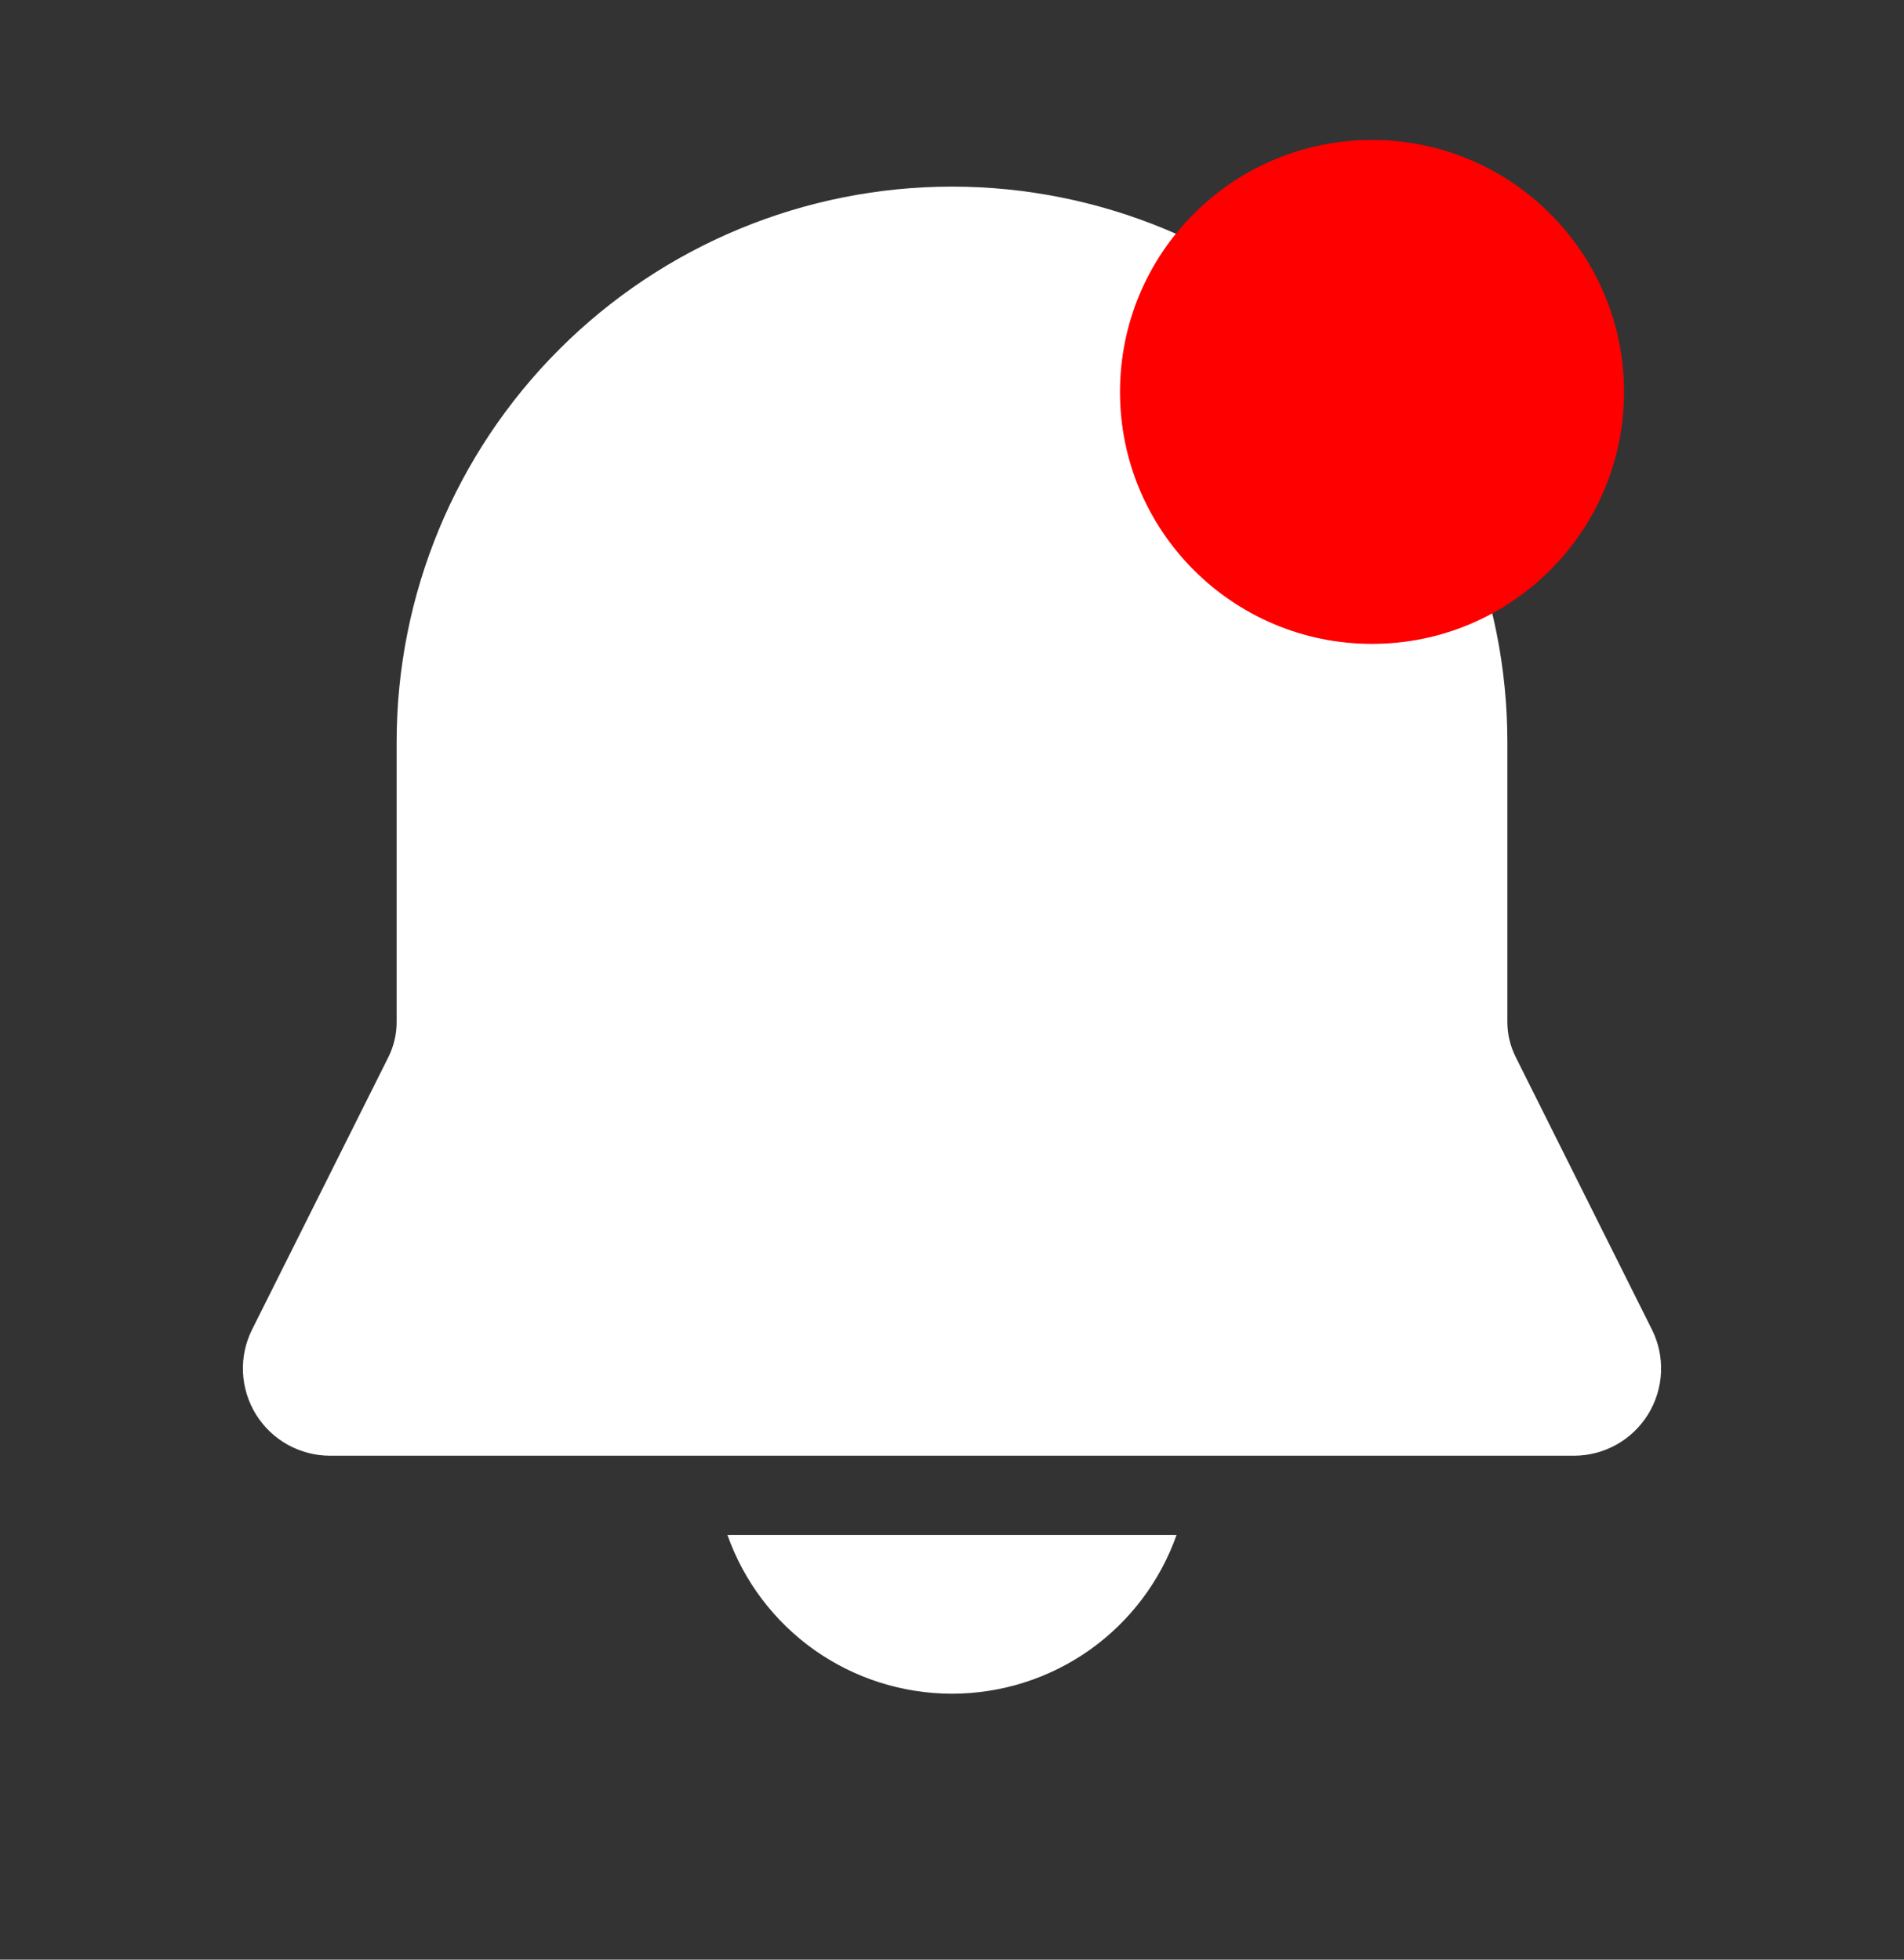<svg width="34" height="35" viewBox="0 0 34 35" fill="none" xmlns="http://www.w3.org/2000/svg">
<rect x="0" y="0" width="34" height="35" fill="#333333" stroke="none"/>
<g clip-path="url(#clip0_168_584)">
<path d="M17 3.333C14.37 3.333 11.848 4.378 9.988 6.238C8.128 8.098 7.083 10.62 7.083 13.25V18.248C7.084 18.468 7.033 18.685 6.935 18.881L4.502 23.745C4.383 23.982 4.327 24.246 4.339 24.512C4.351 24.777 4.431 25.035 4.57 25.261C4.71 25.487 4.905 25.674 5.137 25.803C5.369 25.932 5.631 26 5.896 26H28.104C28.369 26 28.631 25.932 28.863 25.803C29.095 25.674 29.29 25.487 29.43 25.261C29.569 25.035 29.649 24.777 29.661 24.512C29.673 24.246 29.617 23.982 29.498 23.745L27.067 18.881C26.968 18.685 26.917 18.468 26.917 18.248V13.25C26.917 10.62 25.872 8.098 24.012 6.238C22.152 4.378 19.63 3.333 17 3.333ZM17 30.25C16.121 30.25 15.263 29.978 14.545 29.471C13.827 28.963 13.284 28.246 12.991 27.417H21.009C20.716 28.246 20.173 28.963 19.455 29.471C18.737 29.978 17.879 30.25 17 30.25Z" fill="white"/>
</g>
<circle cx="24.5" cy="7" r="4.5" fill="#FF0000"/>
<defs>
<clipPath id="clip0_168_584">
<rect width="34" height="34" fill="white" transform="translate(0 0.5)"/>
</clipPath>
</defs>
</svg>
